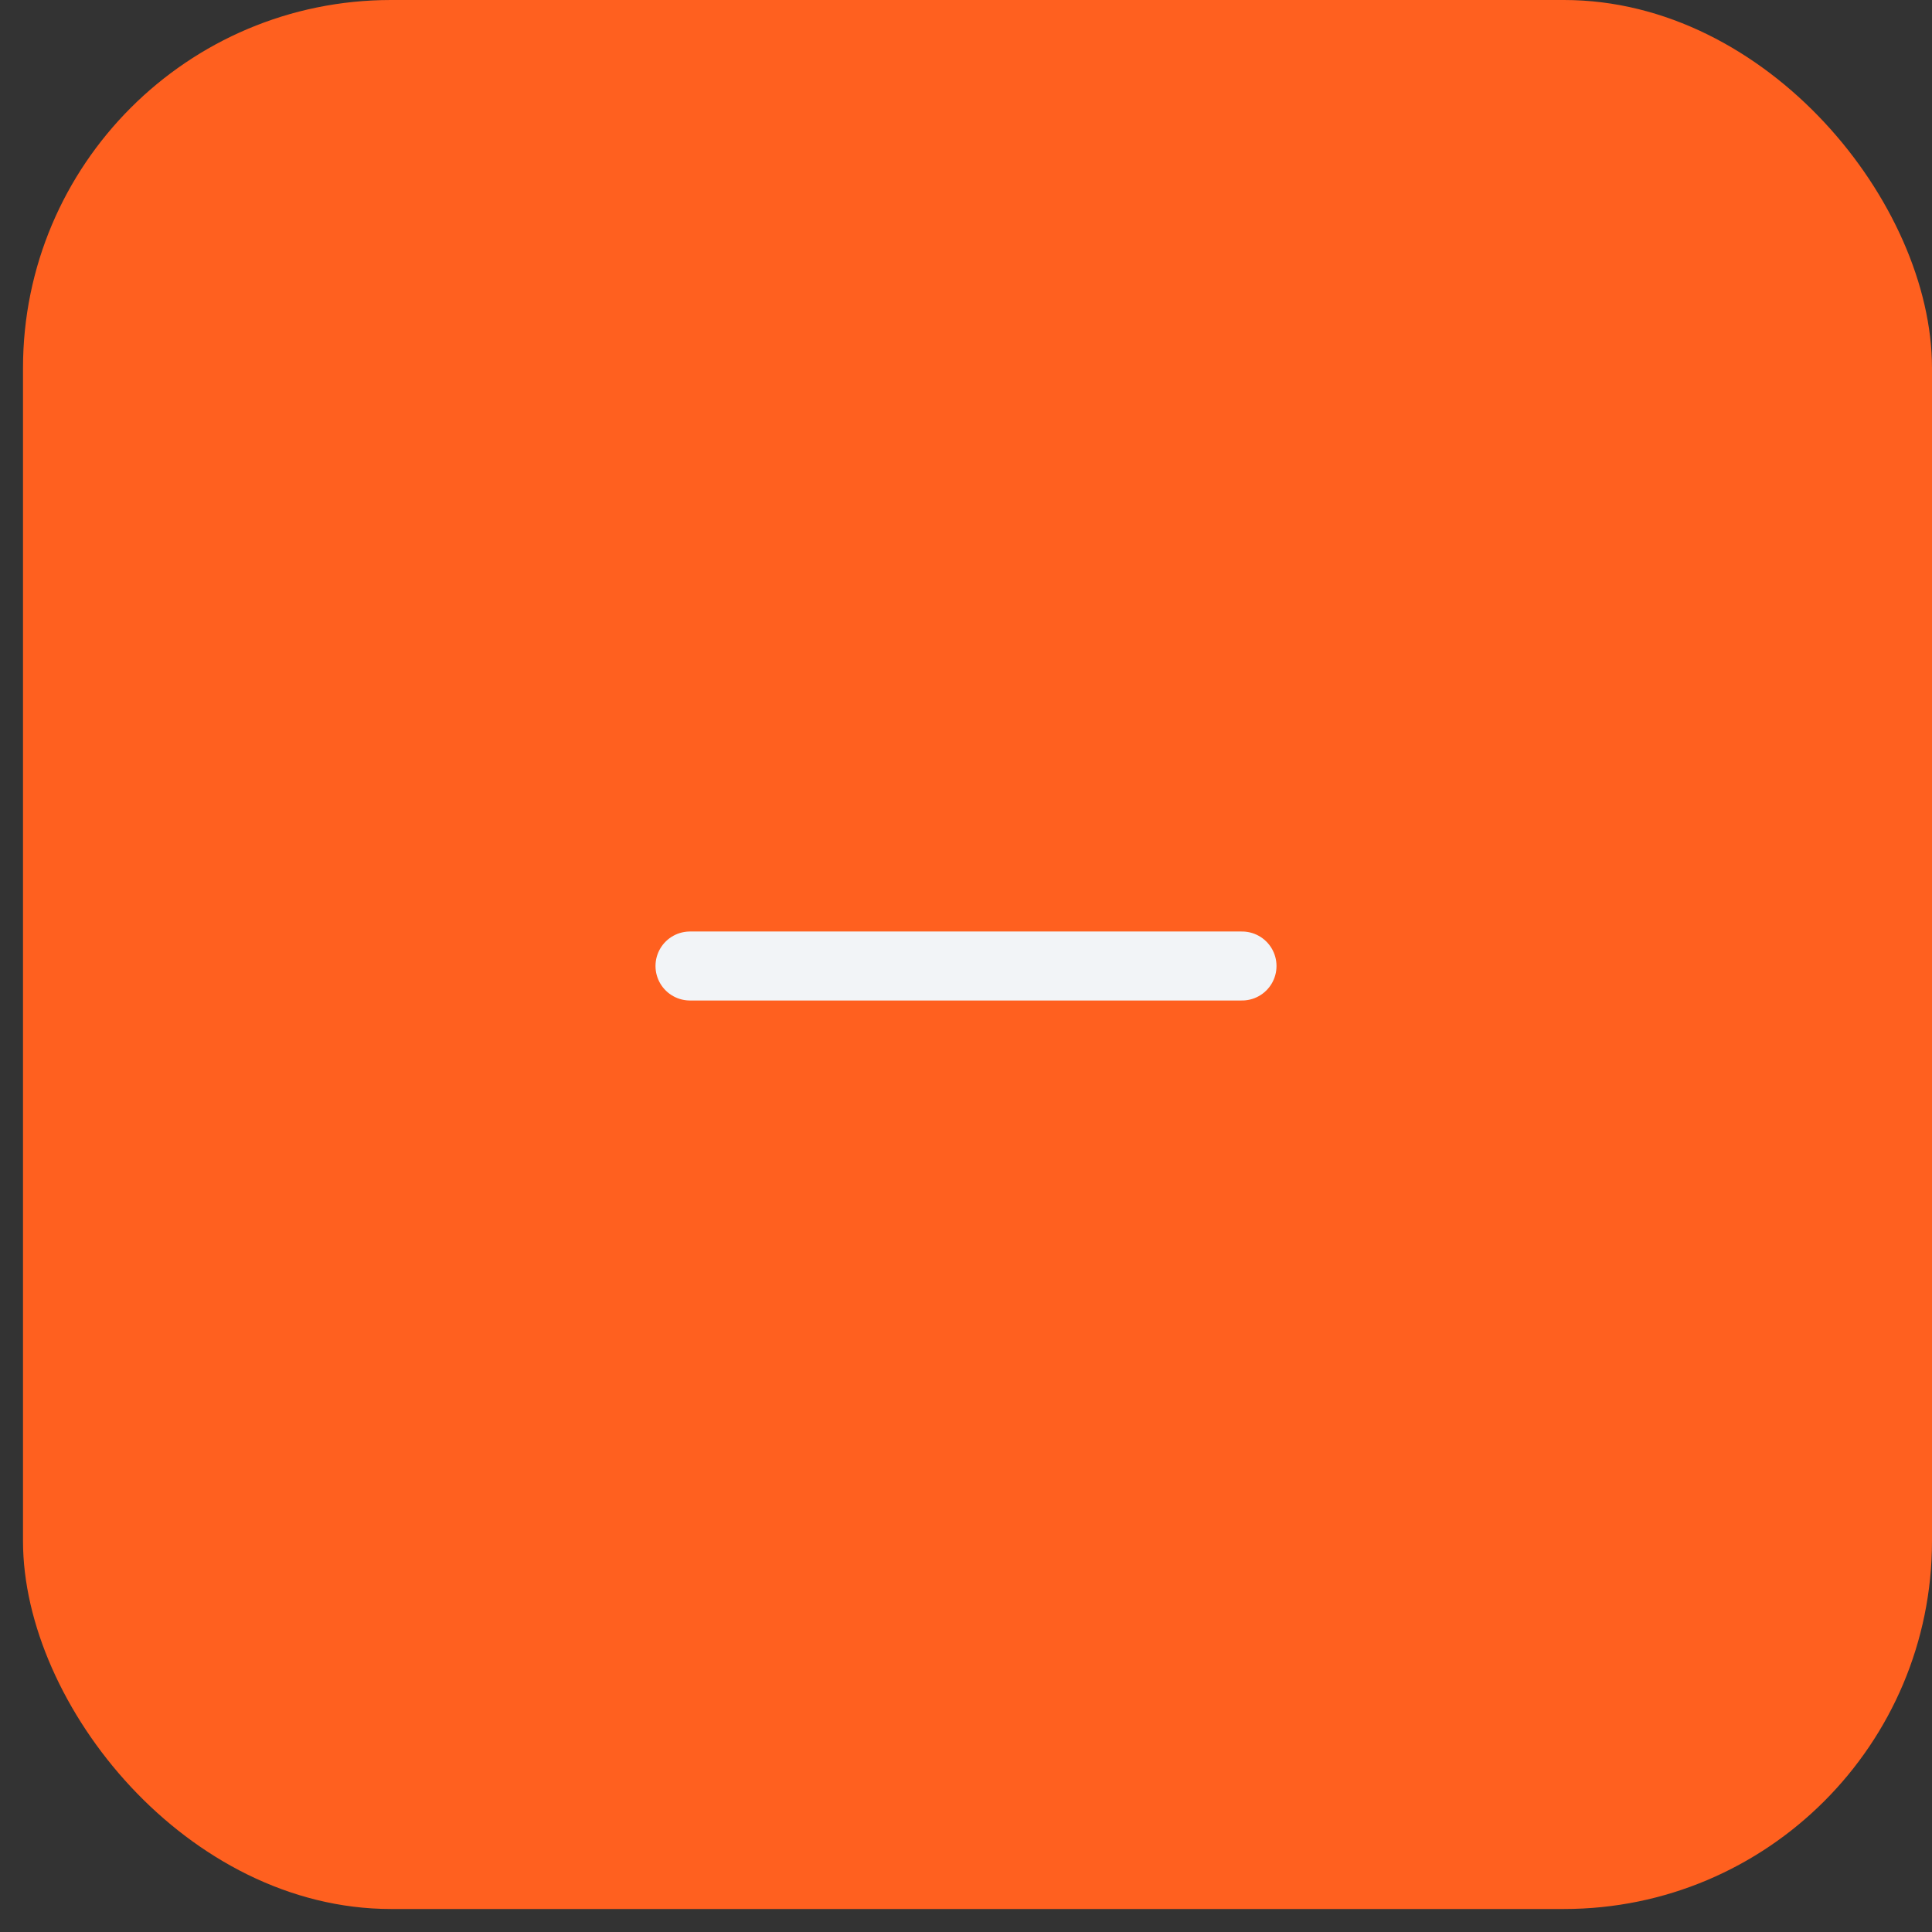 <svg width="42" height="42" viewBox="0 0 42 42" fill="none" xmlns="http://www.w3.org/2000/svg">
<rect x="0" y="0" width="42" height="42" fill="#333333" stroke="none"/>
<rect x="0.5" width="41.5" height="41.5" rx="8" fill="#FF601F"/>
<path d="M15 21H27" stroke="#F2F4F7" stroke-width="1.5" stroke-linecap="round" stroke-linejoin="round"/>
</svg>

